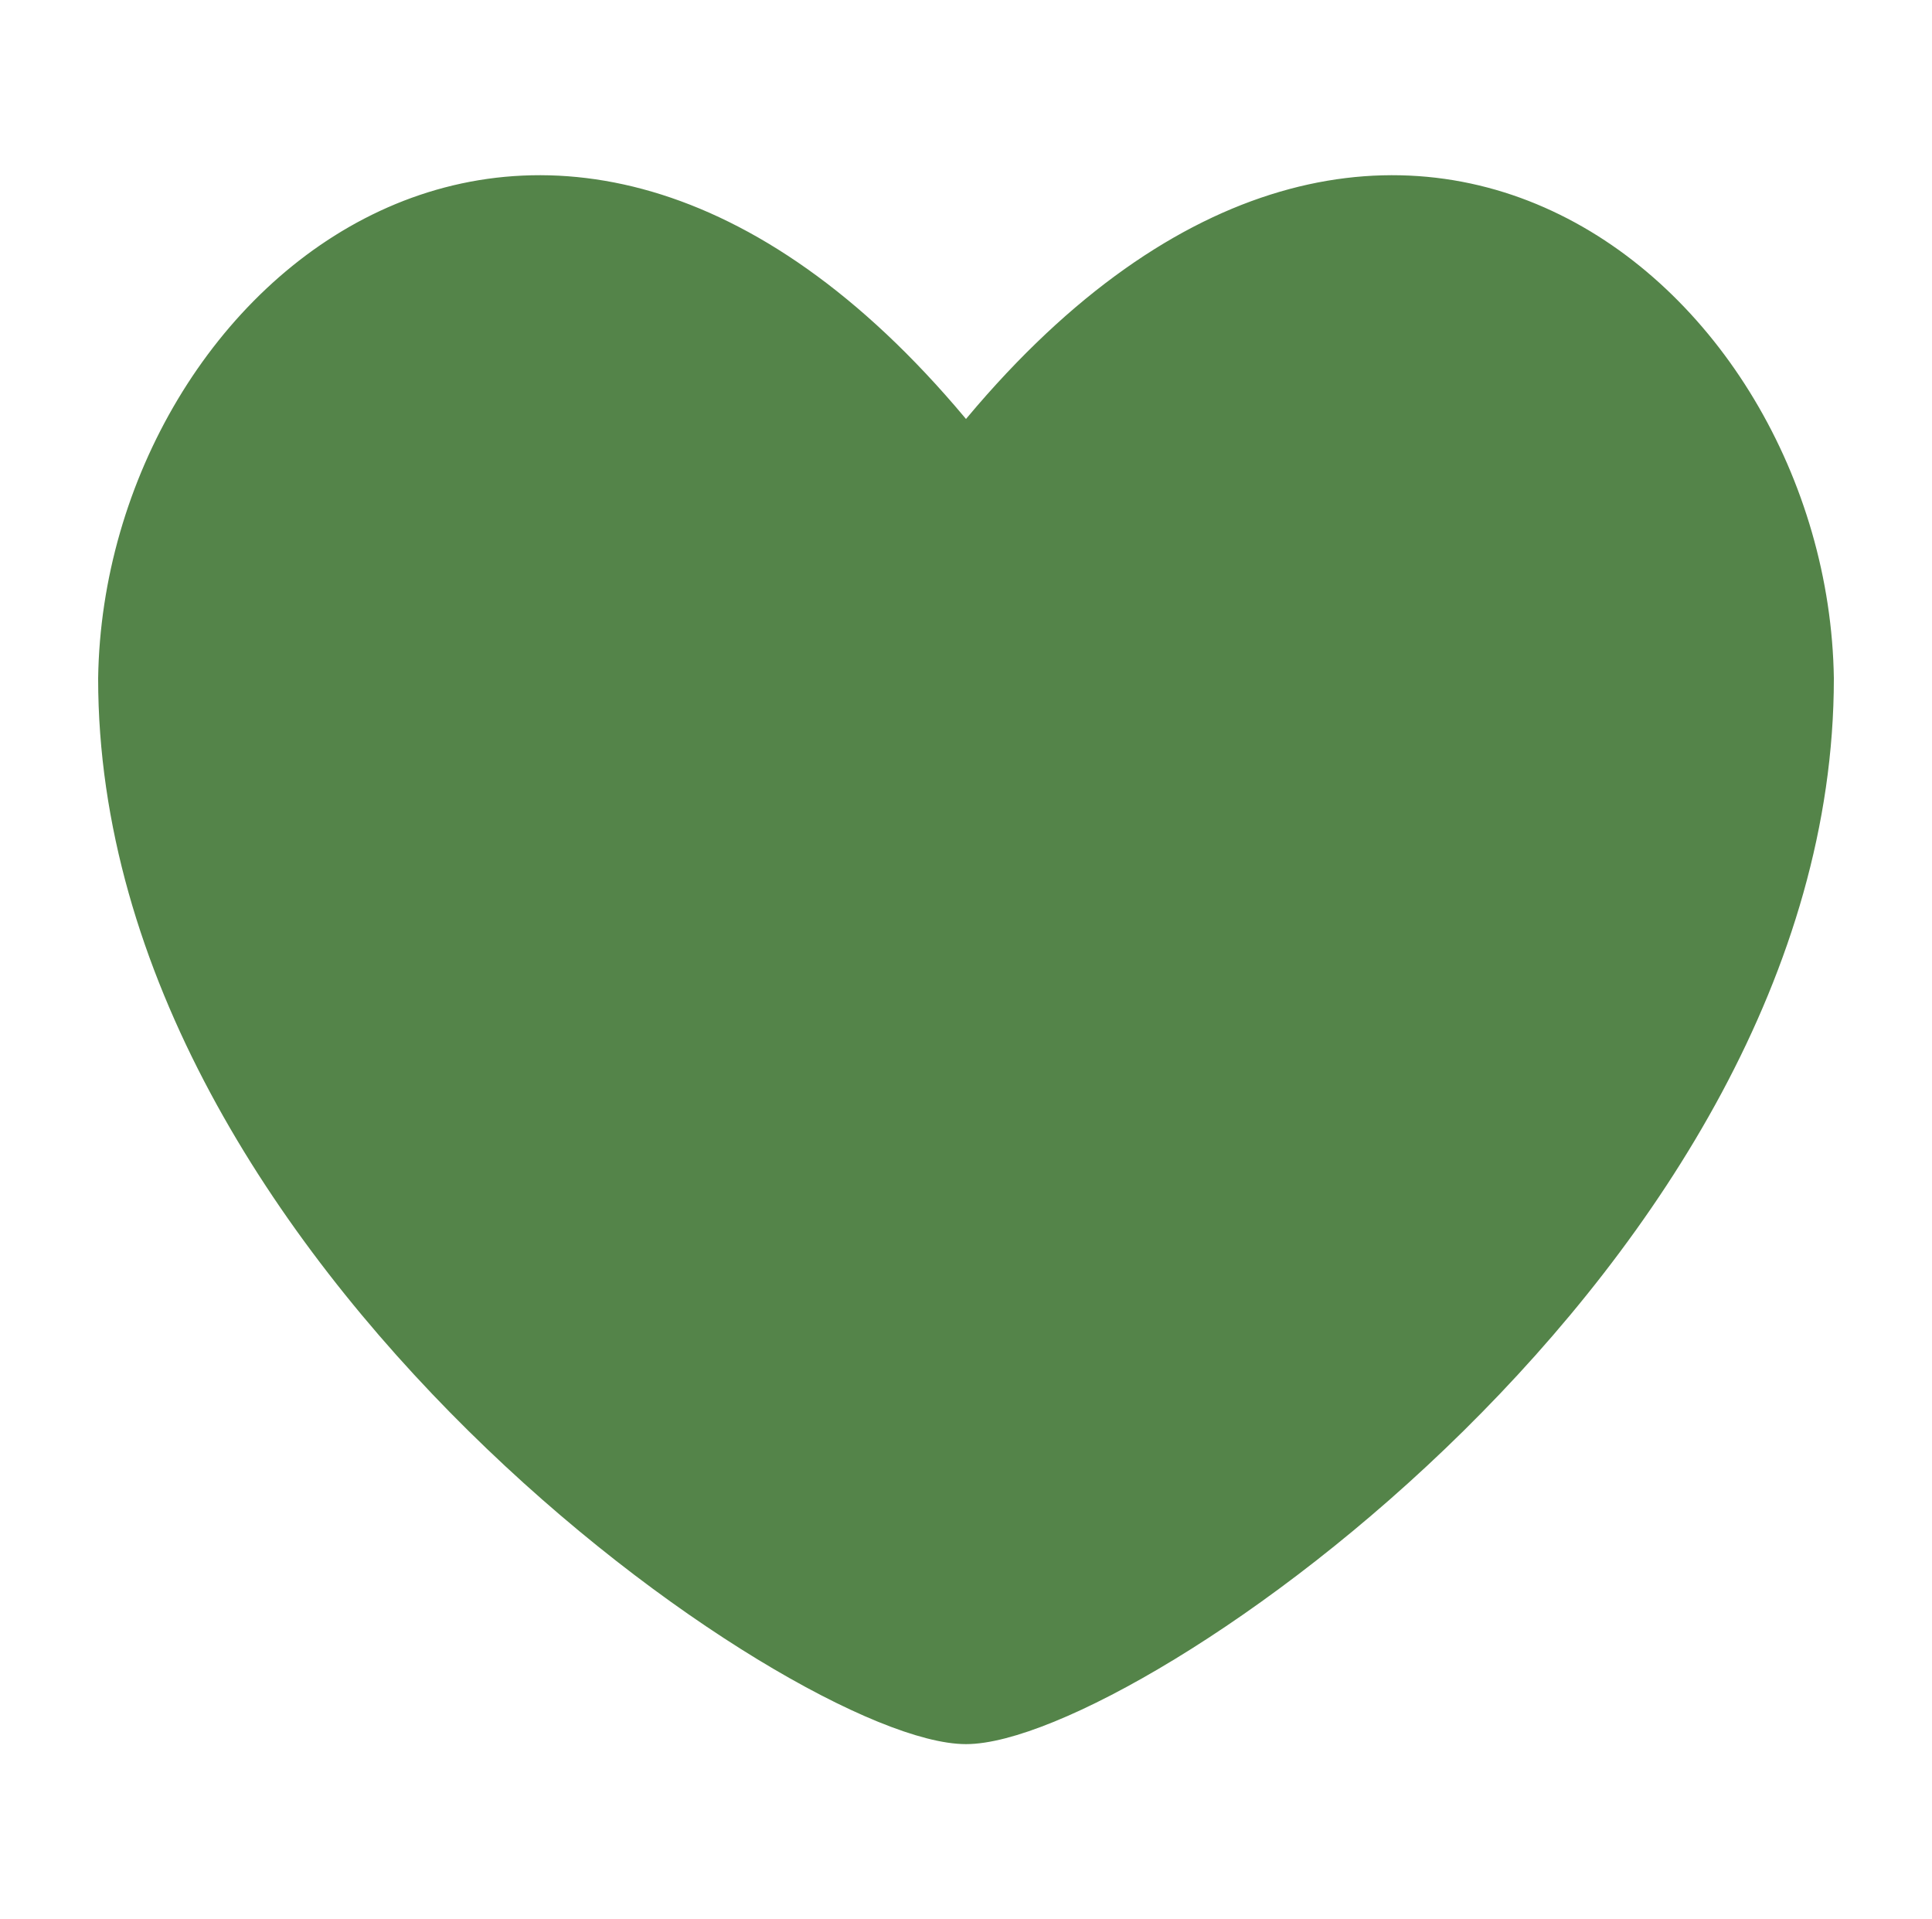 <svg width="151" height="150" viewBox="0 0 151 150" fill="none" xmlns="http://www.w3.org/2000/svg">
<path d="M75.5 34.104C43.146 -5.594 8.985 22.613 8.536 53.02C8.536 98.287 62.697 135.441 75.5 135.441C88.302 135.441 142.464 98.287 142.464 53.02C142.014 22.613 107.854 -5.594 75.5 34.104Z" fill="#548449" stroke="#548449" stroke-width="1.731" stroke-linecap="round" stroke-linejoin="round"/>
</svg>
